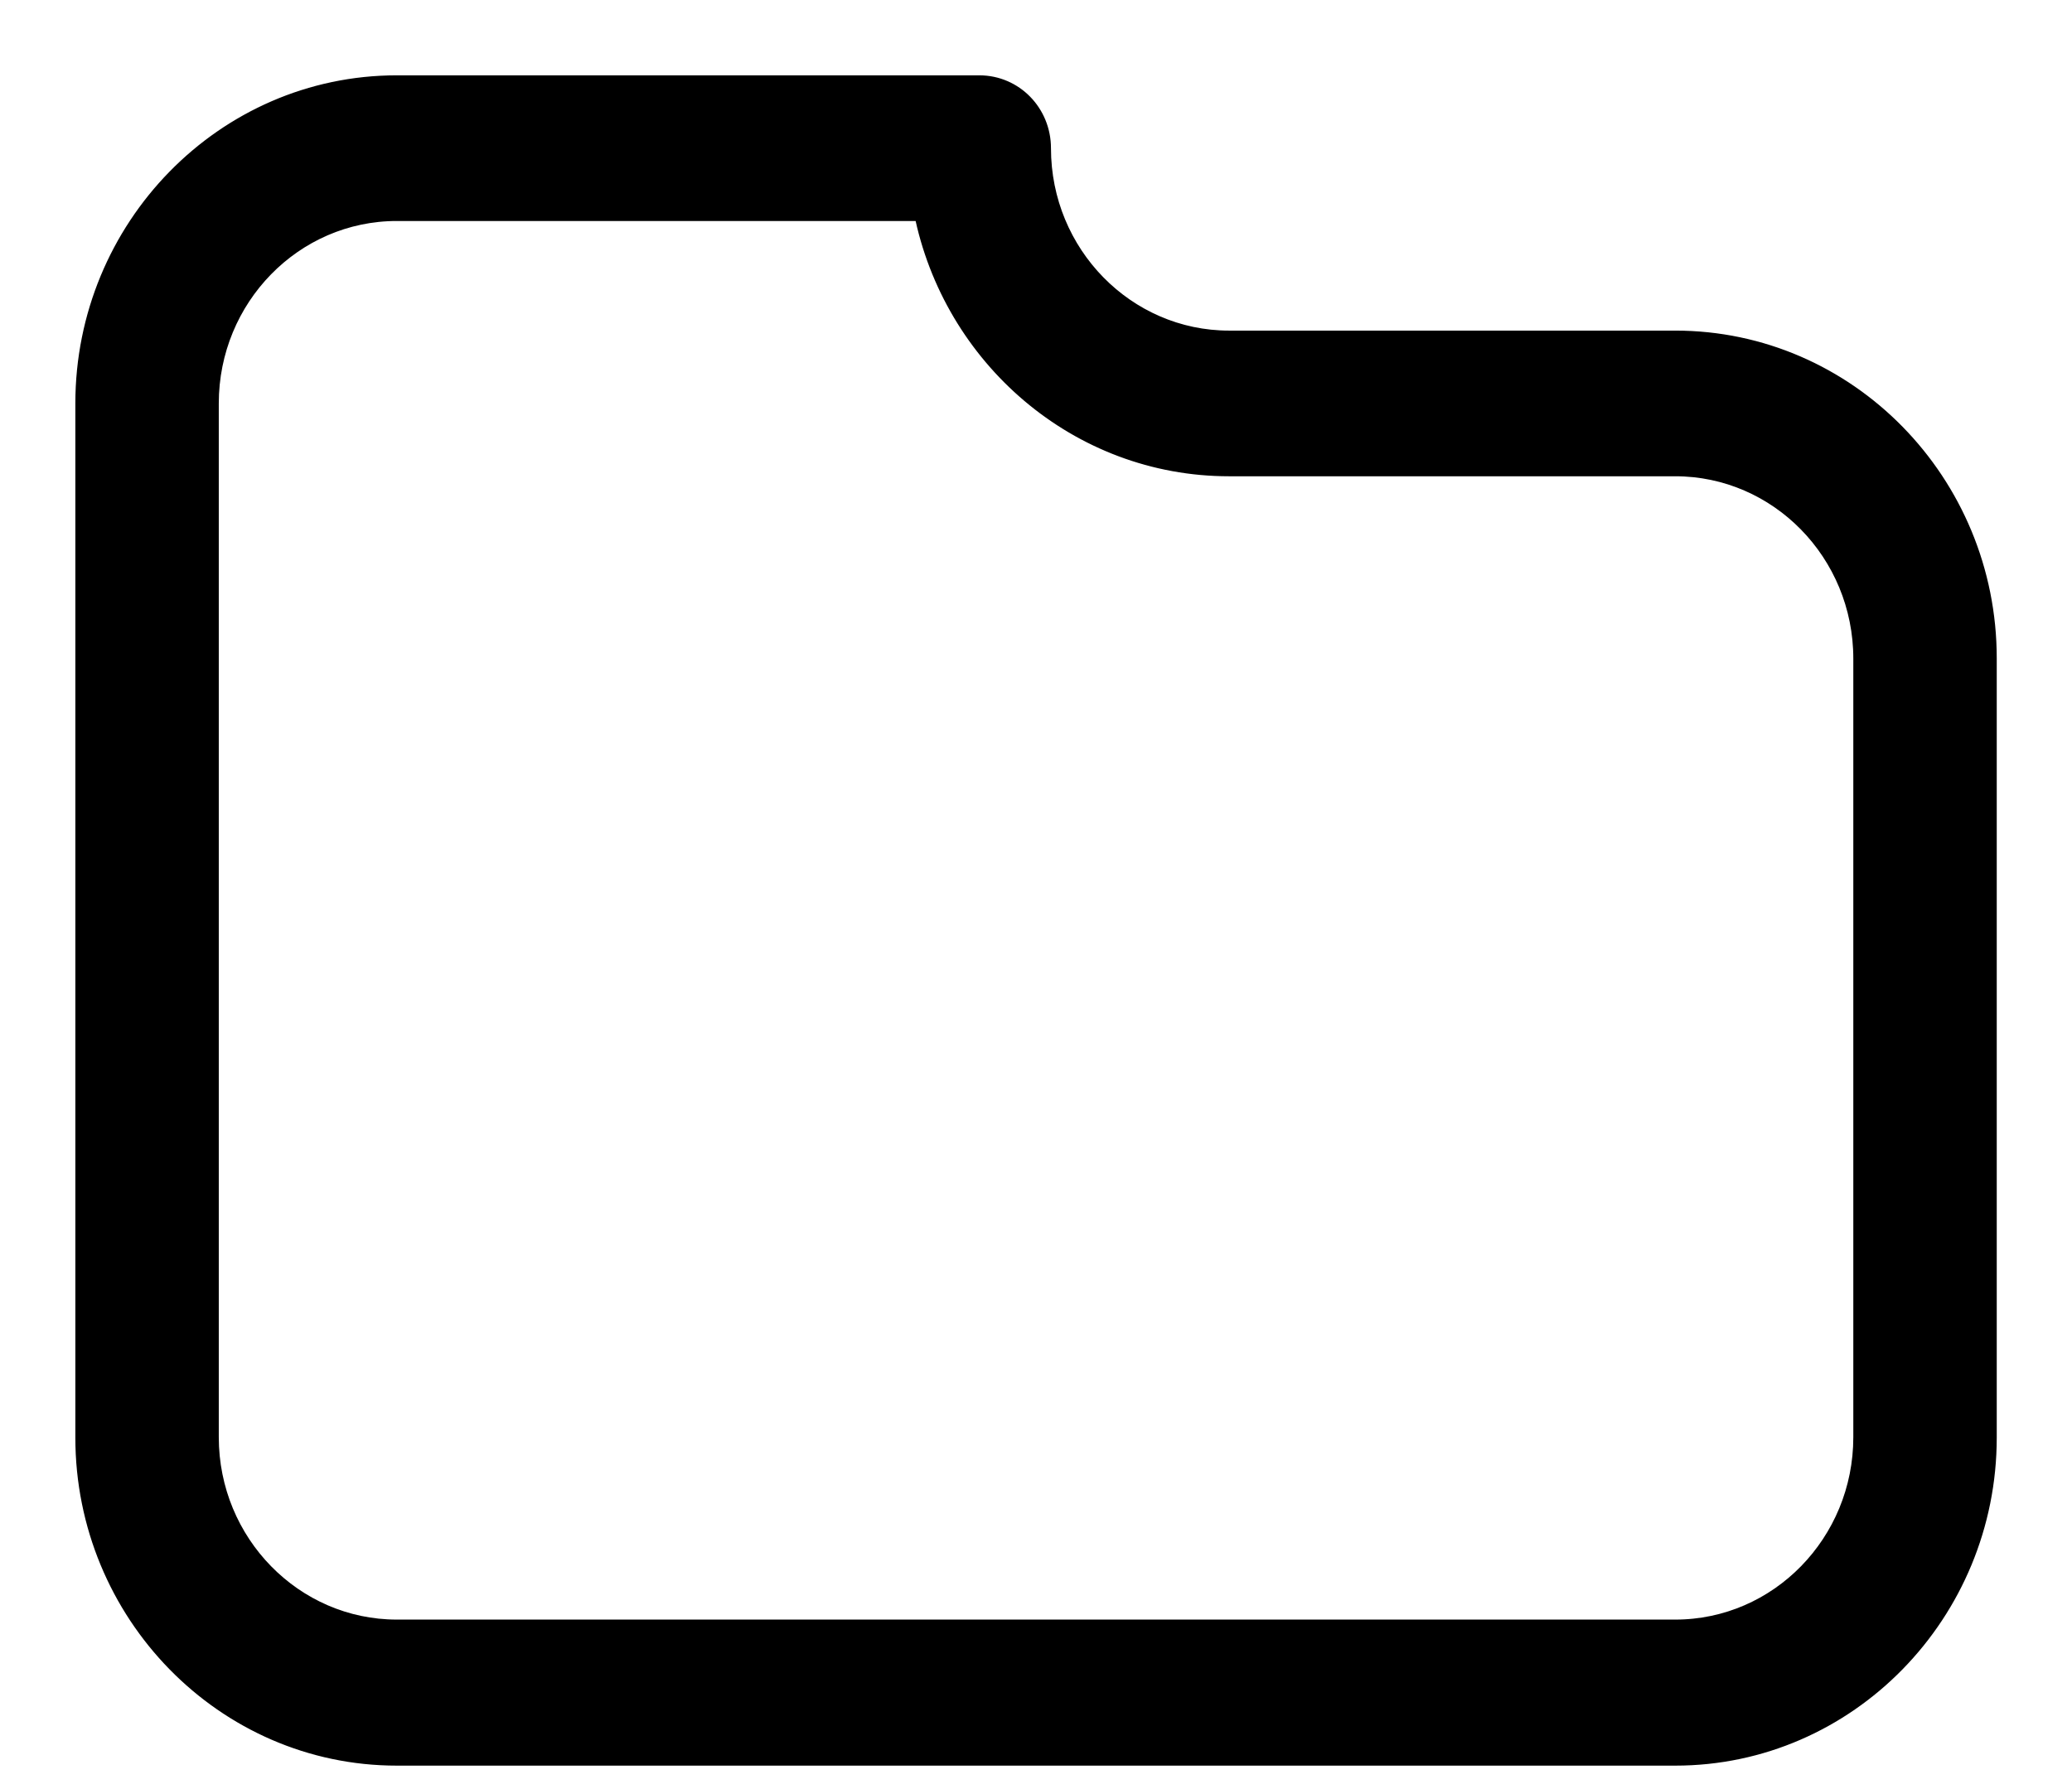 <svg width="22" height="19" viewBox="0 0 22 19" fill="none" xmlns="http://www.w3.org/2000/svg">
<path d="M17.788 3.611H13.05C11.955 3.611 11.059 2.701 11.059 1.574C11.059 1.202 10.767 0.9 10.398 0.9H4.213C2.385 0.9 0.9 2.421 0.9 4.284V15.267C0.9 17.13 2.385 18.651 4.213 18.651H17.788C19.616 18.651 21.101 17.13 21.101 15.267V6.991C21.101 5.127 19.615 3.611 17.788 3.611ZM19.778 15.263C19.778 16.387 18.886 17.3 17.788 17.3H4.213C3.119 17.3 2.223 16.39 2.223 15.263V4.284C2.223 3.16 3.115 2.247 4.213 2.247H9.803C10.11 3.79 11.448 4.958 13.05 4.958H17.788C18.882 4.958 19.778 5.867 19.778 6.995V15.263Z" fill="black" stroke="black" stroke-width="0.2"/>
</svg>

